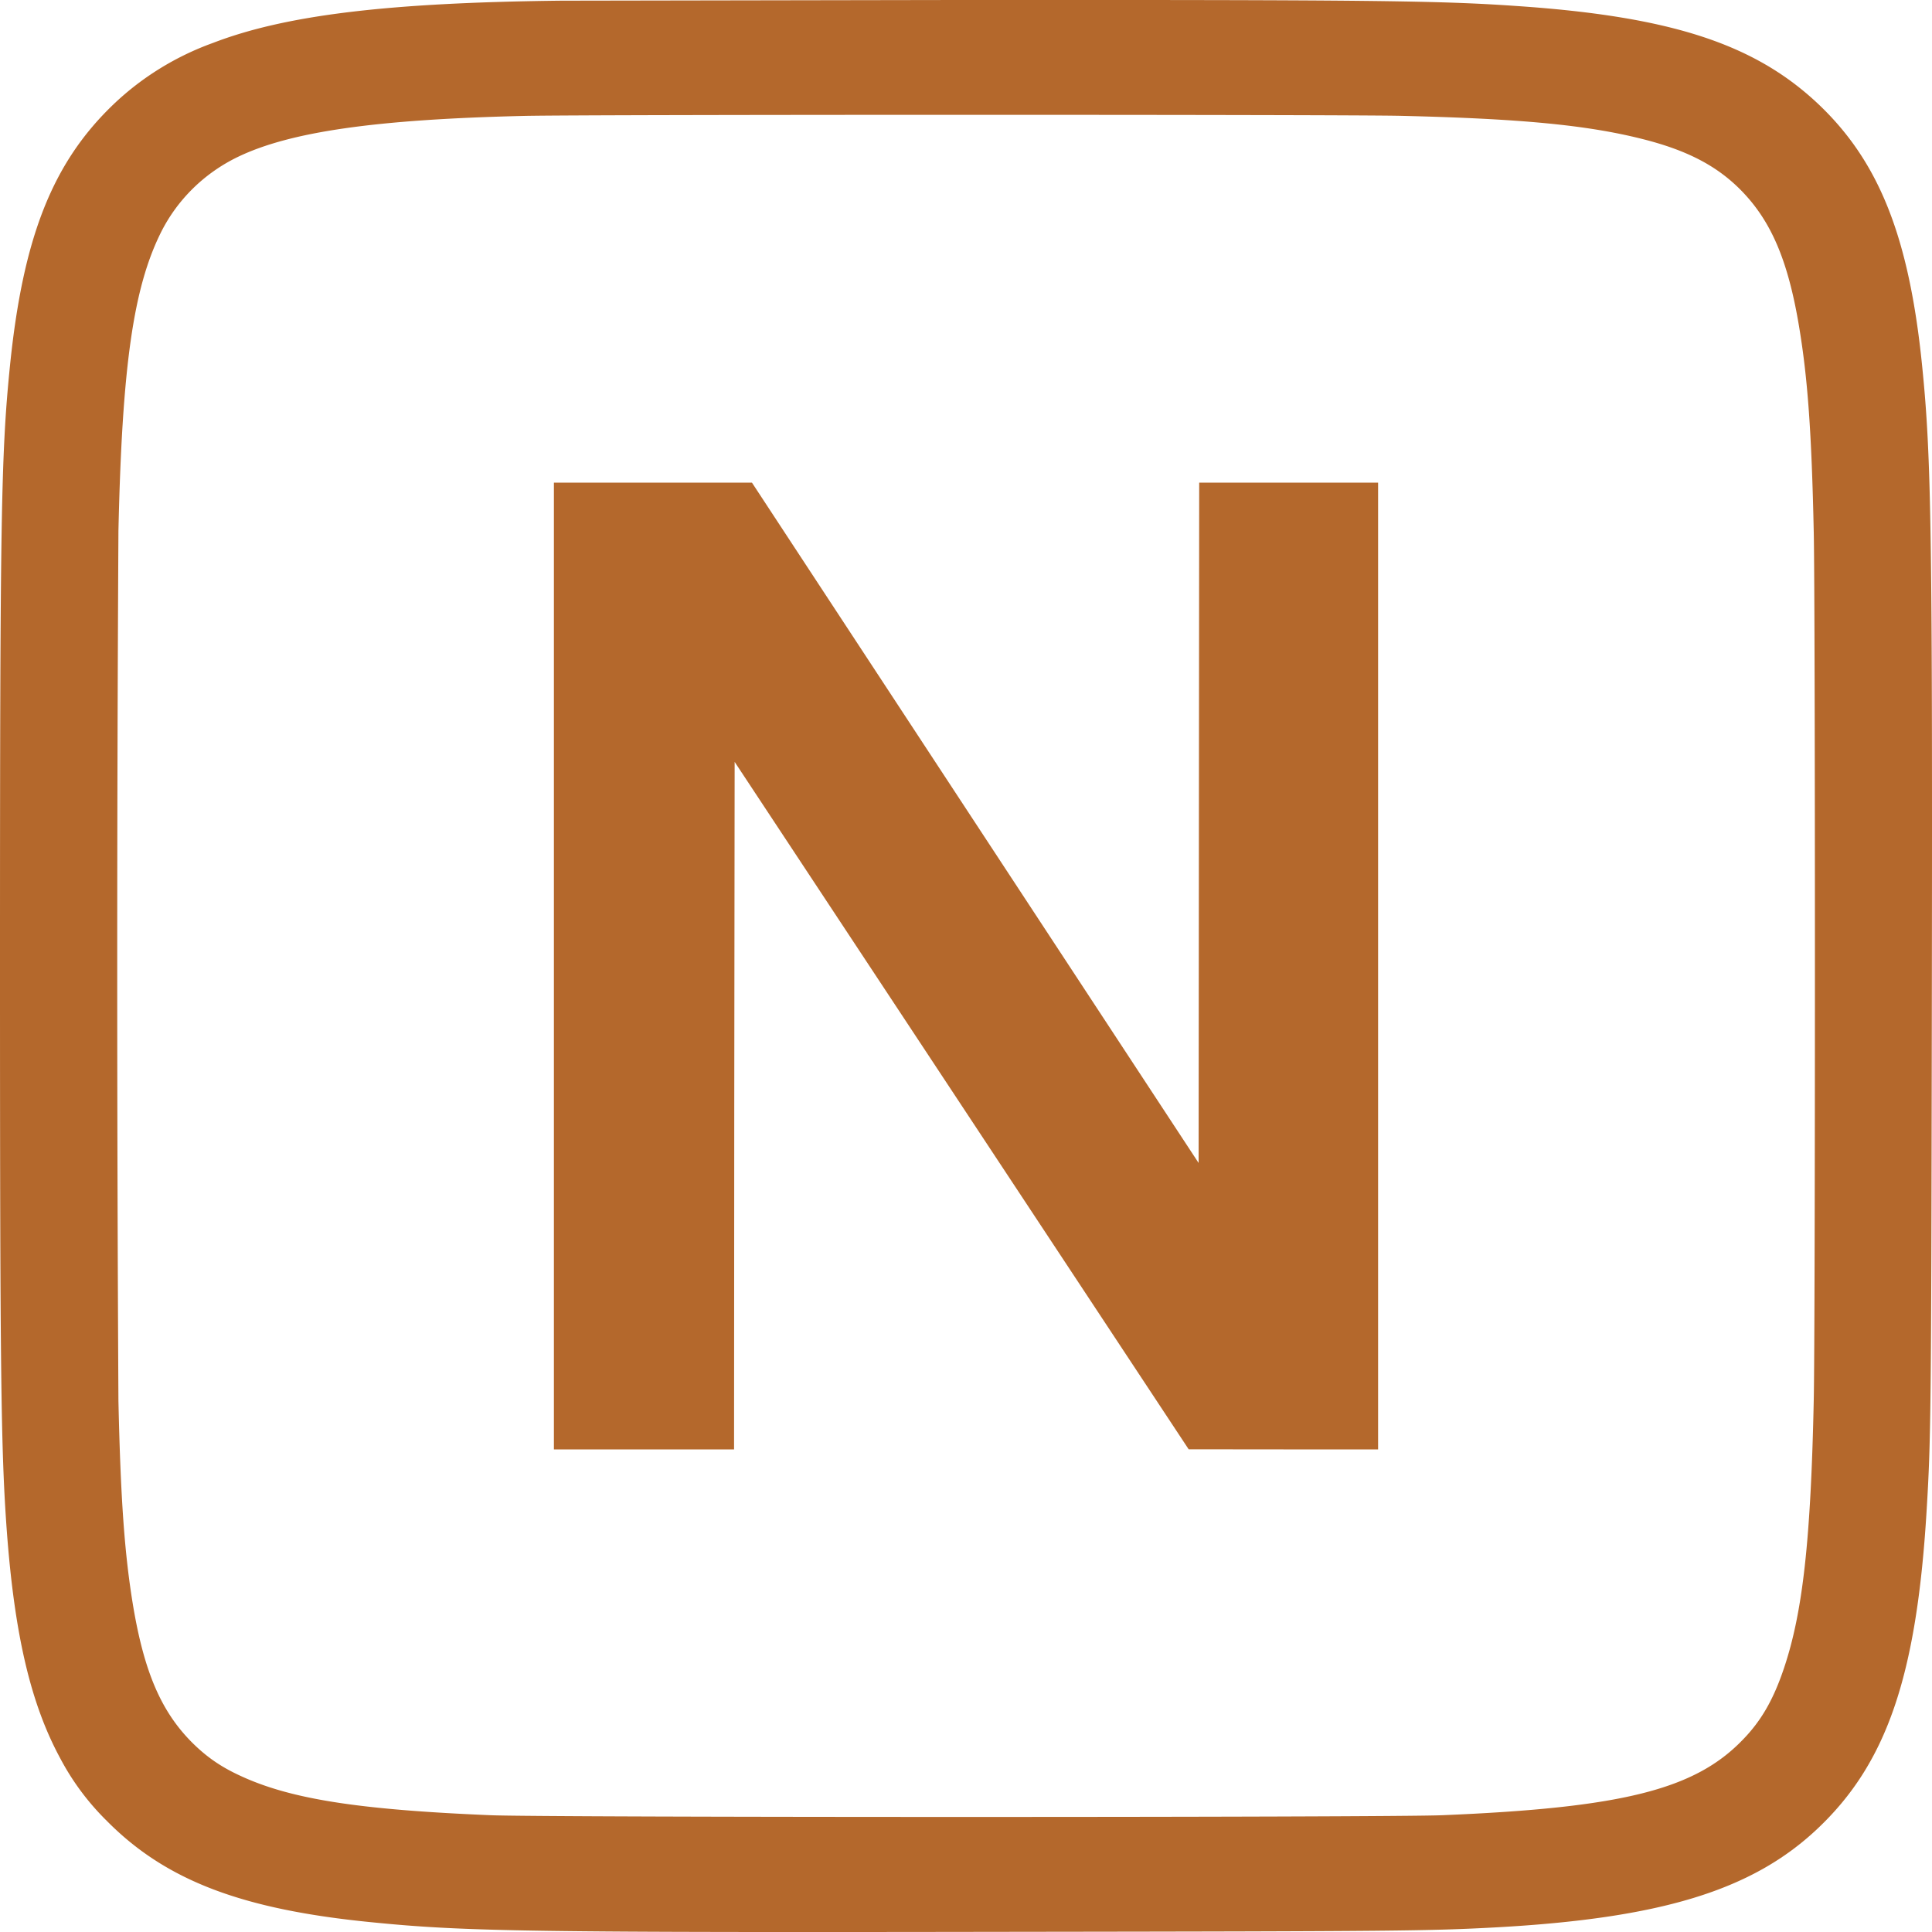 <svg xmlns="http://www.w3.org/2000/svg" version="1.0" viewBox="0 0 2000 2000">
  <path fill="#b4682c" d="M581.2.7c-180.5 2-286.2 15-360.9 43.8a292.6 286.6 0 0 0-102.7 63.4c-63.2 60.4-93.8 137.8-107.3 271C1.1 470 0 536.2 0 999.9c0 422.3 1 502.1 7 584.3 8 108.2 24.8 179.5 55.2 235.7a268.1 262.6 0 0 0 48.3 65c61 61.7 139.8 91.9 275.2 105.1 96.3 9.6 164.5 10.6 668.7 9.8 392.6-.5 425.3-.9 494.3-4.6 170.7-9.4 264.9-38.3 332.3-101.7 72-67.7 103-158 113.4-329.3 4.5-74 4.8-103 5.4-501 .8-511-.4-589.4-10-684.3-13.4-133-44.3-211.2-107.2-270.9-66.2-62.7-153.3-91-312.8-101.8C1488.4.5 1413.2-.2 989.2 0Zm868.5 119.2c124.1 2.9 192.7 9.5 249.7 23.8 46.9 11.7 78 27.9 103.2 53.6 31 31.7 48.3 72.5 59.6 139.6 9.1 54 13.2 110.4 15.4 214.6 1.6 75.7 1.6 821.3 0 897-3 145.5-11.4 220.4-30.7 278-11 32.9-23.7 55-43.2 74.9-49.6 51.2-124.6 70-310.6 77.7-56 2.4-929.6 2.4-985.4 0-138.8-5.8-208.6-17-260.6-41.6-19.9-9.3-34.8-20-49.5-34.9-31-31.7-48.3-72.1-59.7-139.6-8.9-53.5-13-109.7-15.3-212.6a84889.3 83145.5 0 0 1 0-900.8c3.8-170.1 15.3-251.3 44-309a174.6 171 0 0 1 79.3-78c54-26.2 143-39 296.3-42.6 61.6-1.5 847.2-1.5 907.5-.1z"/>
  <path fill="#b4682c" d="M573.4 1000v500.4h186.5l.2-356 .4-355.7 235 355.8 235 355.8 98.1.1h98V499.6h-185.2l-.3 352.2-.3 352.1-231.2-352.1-231.2-352.2h-205Z"/>
</svg>
